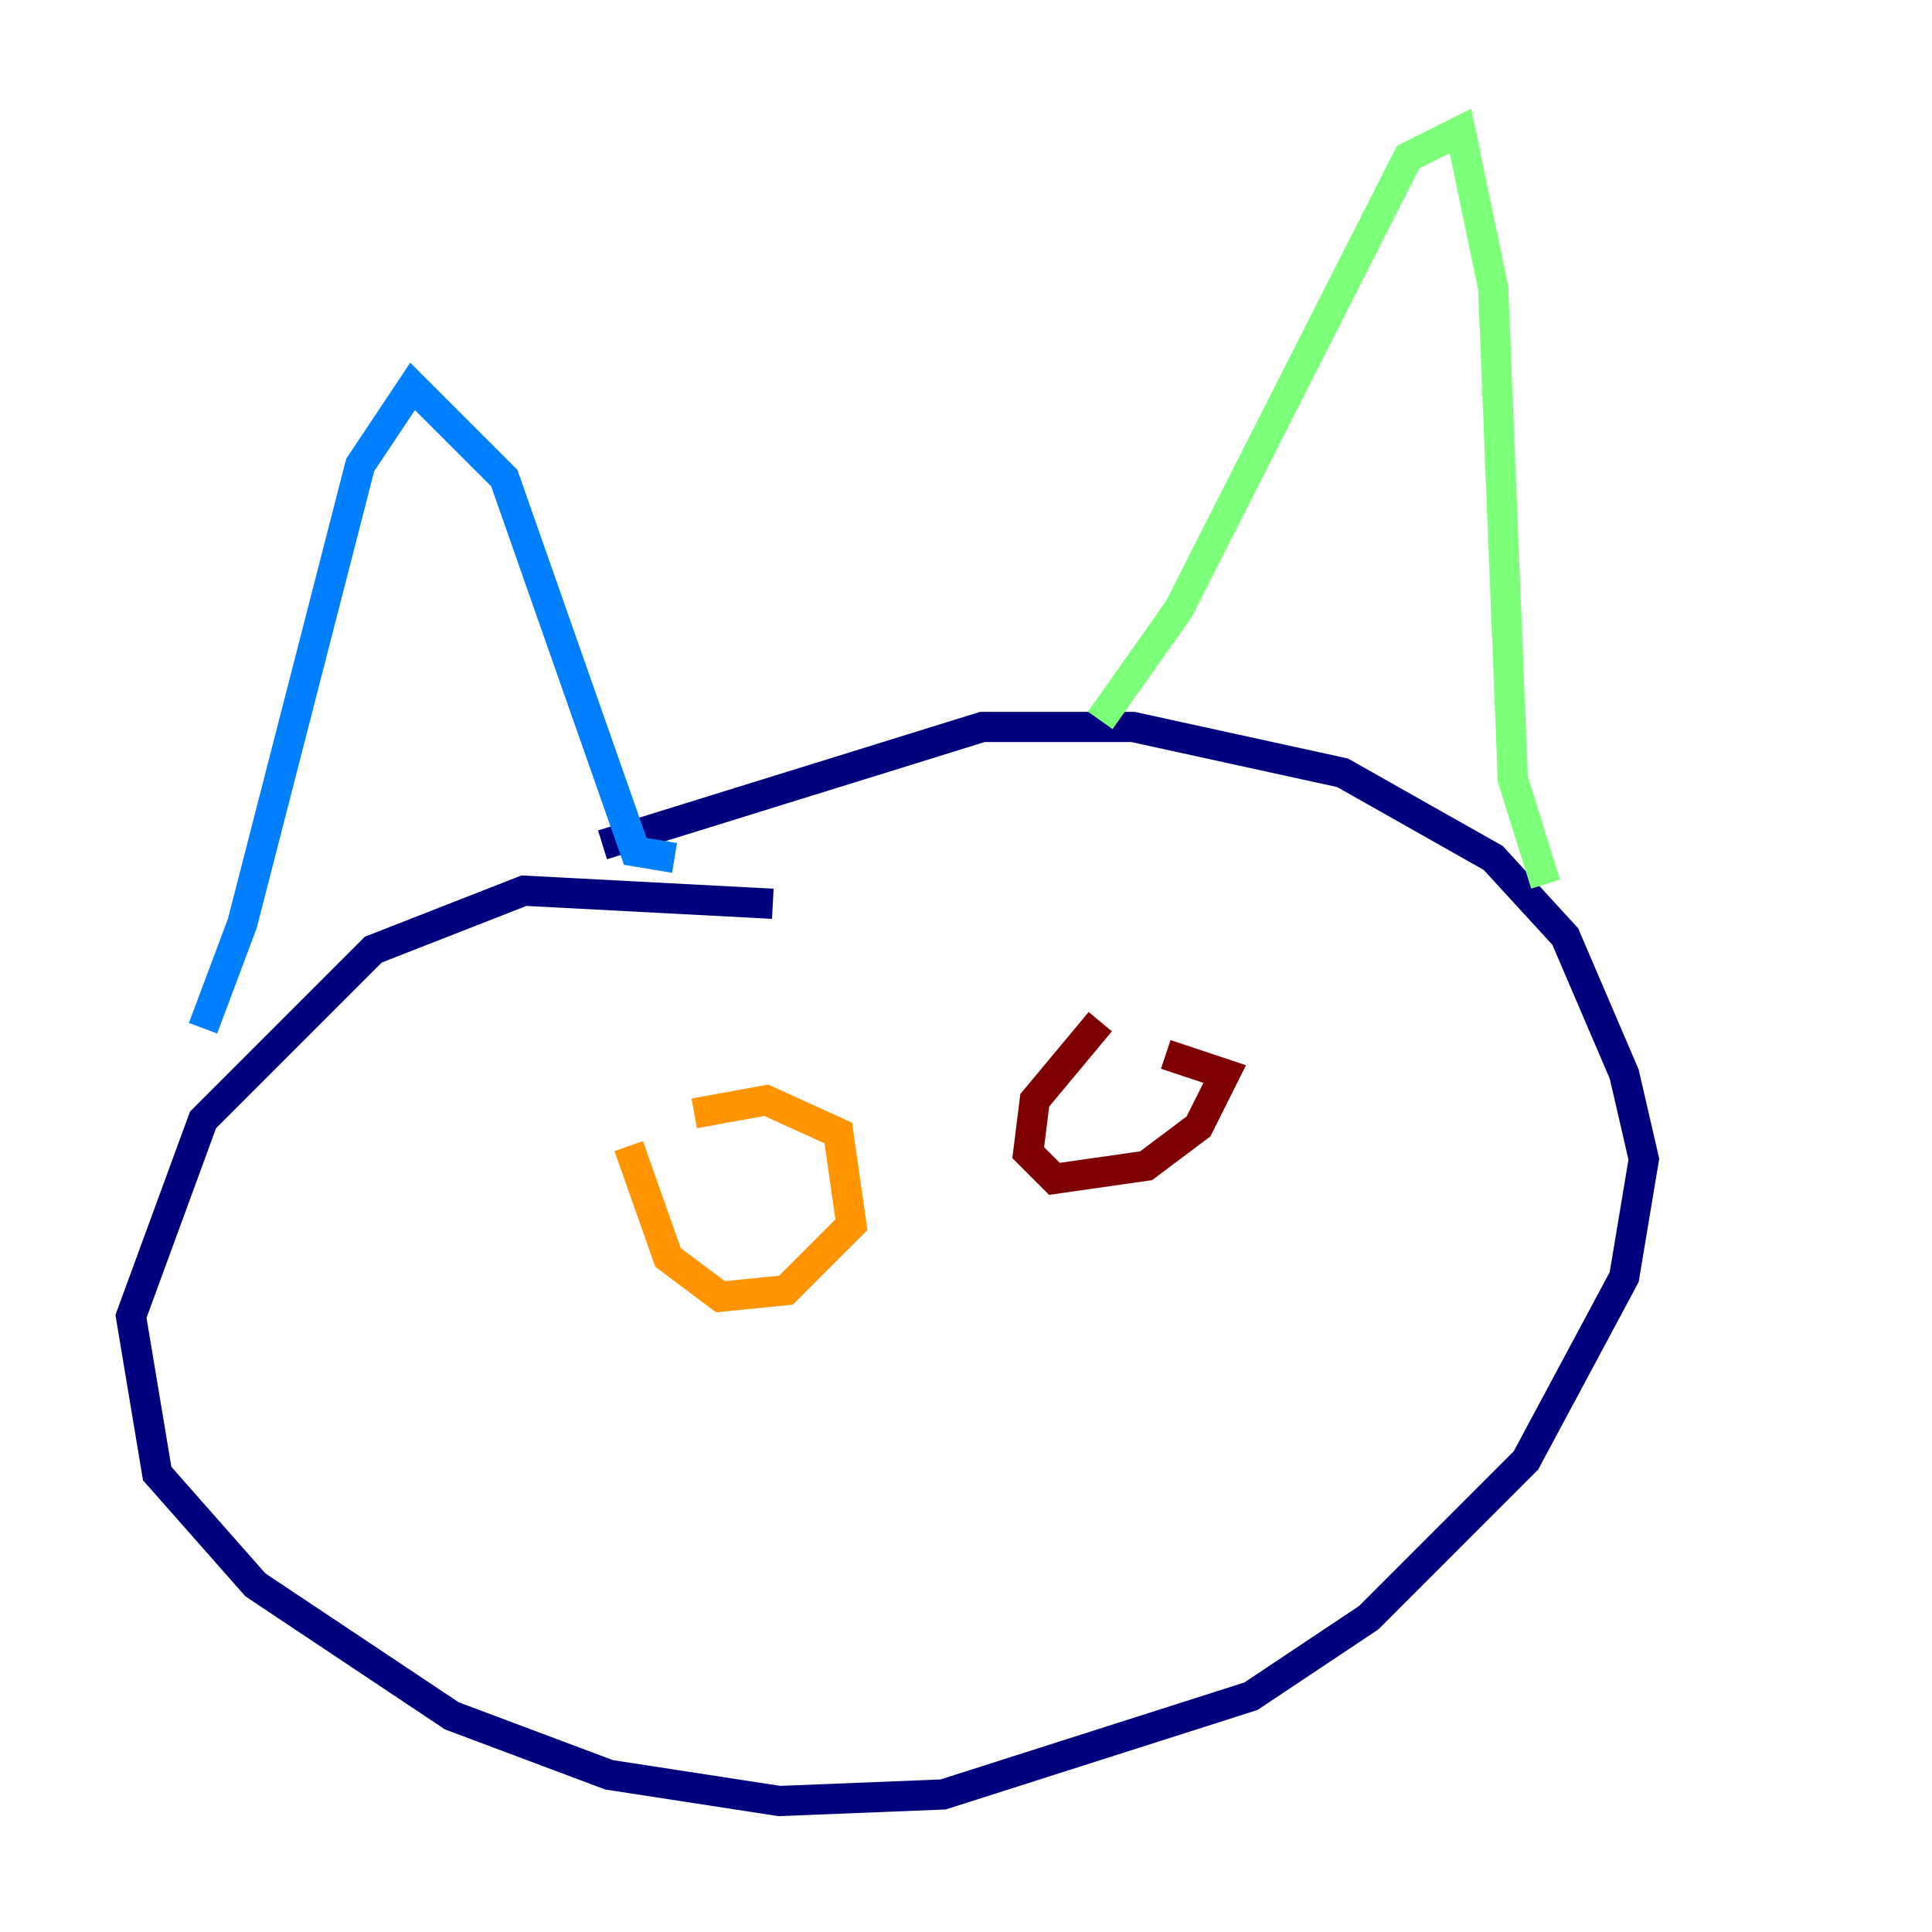 <?xml version="1.0" encoding="utf-8" ?>
<svg baseProfile="tiny" height="128" version="1.2" viewBox="0,0,128,128" width="128" xmlns="http://www.w3.org/2000/svg" xmlns:ev="http://www.w3.org/2001/xml-events" xmlns:xlink="http://www.w3.org/1999/xlink"><defs /><polyline fill="none" points="51.2,59.878 34.712,59.01 24.732,62.915 13.451,74.197 8.678,87.214 10.414,97.627 16.922,105.003 29.939,113.681 40.352,117.586 51.634,119.322 62.481,118.888 82.875,112.38 90.685,107.173 101.098,96.759 107.607,84.61 108.909,76.8 107.607,71.159 103.702,62.047 98.929,56.841 88.949,51.2 75.064,48.163 65.085,48.163 39.919,55.973" stroke="#00007f" stroke-width="2" /><polyline fill="none" points="13.451,68.122 16.054,61.18 23.864,30.807 27.336,25.6 33.41,31.675 42.088,56.407 44.691,56.841" stroke="#0080ff" stroke-width="2" /><polyline fill="none" points="72.895,47.729 78.102,40.352 93.288,10.414 96.759,8.678 98.929,19.091 100.231,51.634 102.4,58.576" stroke="#7cff79" stroke-width="2" /><polyline fill="none" points="41.654,75.932 44.258,83.308 47.729,85.912 52.068,85.478 56.407,81.139 55.539,75.064 50.766,72.895 45.993,73.763" stroke="#ff9400" stroke-width="2" /><polyline fill="none" points="72.895,67.688 68.556,72.895 68.122,76.366 69.858,78.102 75.932,77.234 79.403,74.63 81.139,71.159 77.234,69.858" stroke="#7f0000" stroke-width="2" /></svg>